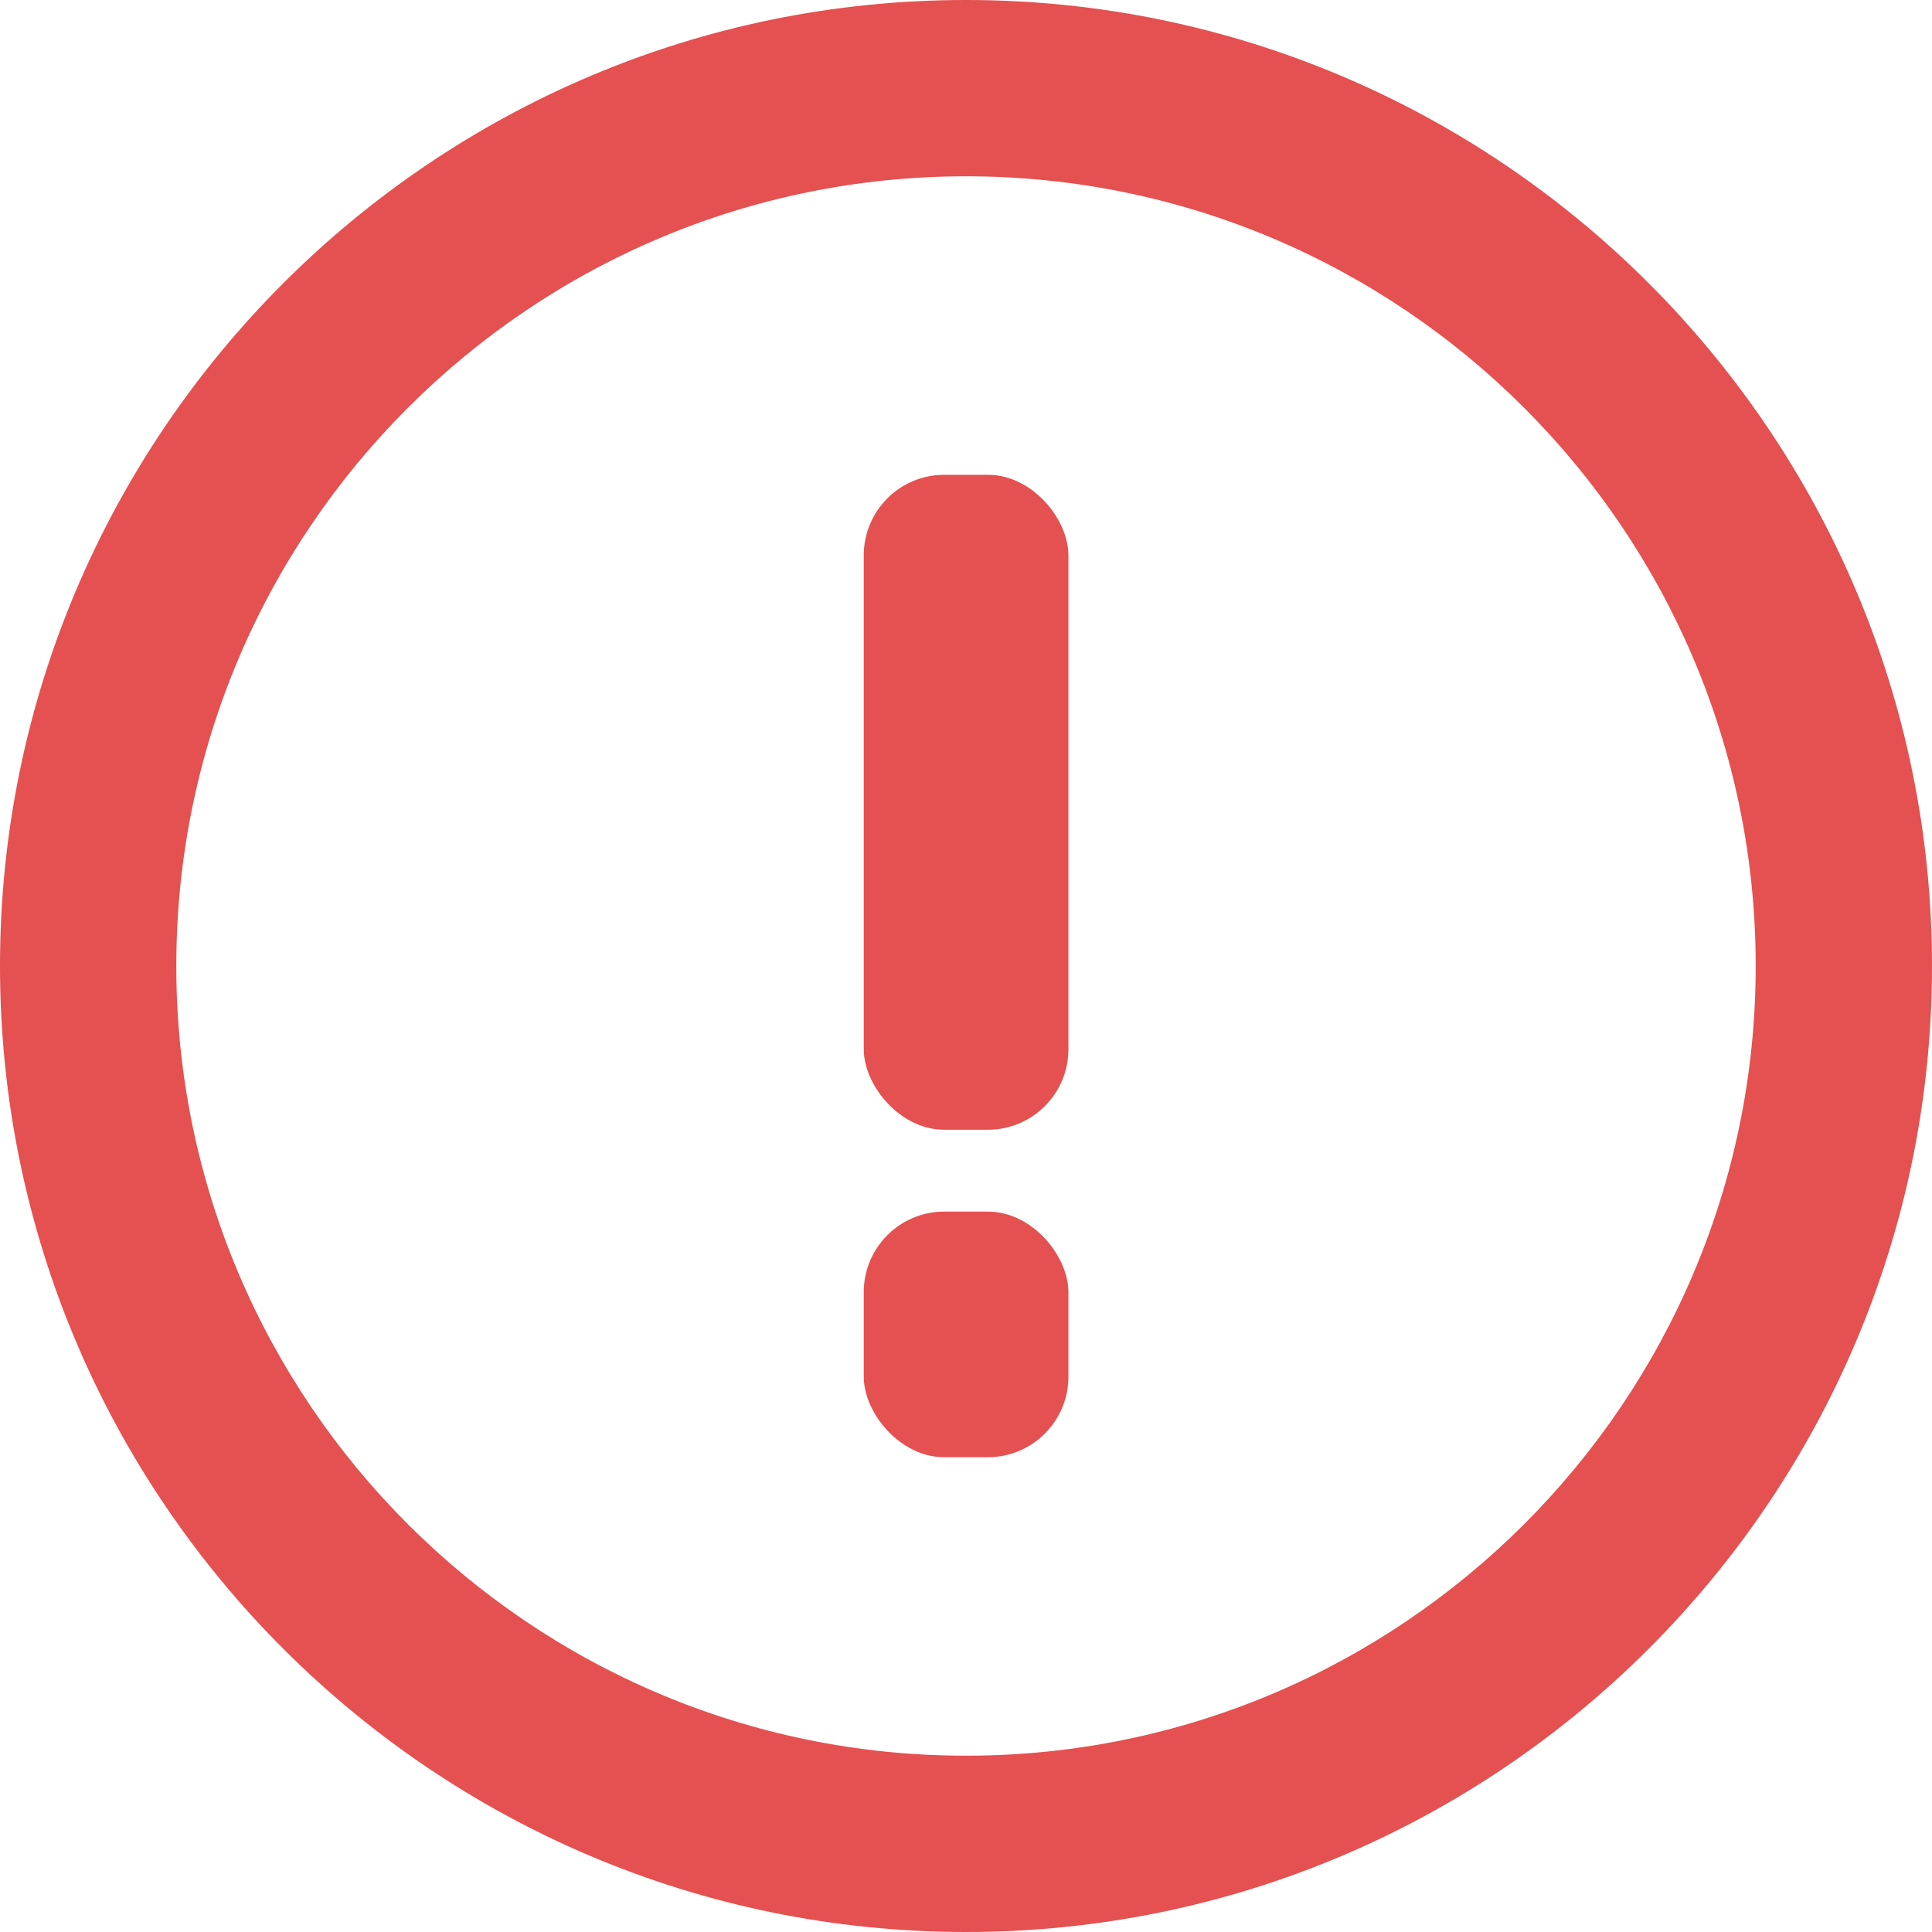 <svg width="24" height="24" fill="none" xmlns="http://www.w3.org/2000/svg"><path fill-rule="evenodd" clip-rule="evenodd" d="M0 12C0 5.383 5.383 0 12 0s12 5.383 12 12-5.383 12-12 12S0 18.617 0 12zm2.19 0c0 5.41 4.4 9.81 9.81 9.81s9.81-4.4 9.81-9.81-4.4-9.81-9.81-9.81S2.19 6.59 2.19 12z" fill="#E55050"/><rect x="10.73" y="5.898" width="2.542" height="8.136" rx="1" fill="#E55050"/><rect x="10.73" y="15.051" width="2.542" height="3.051" rx="1" fill="#E55050"/></svg>